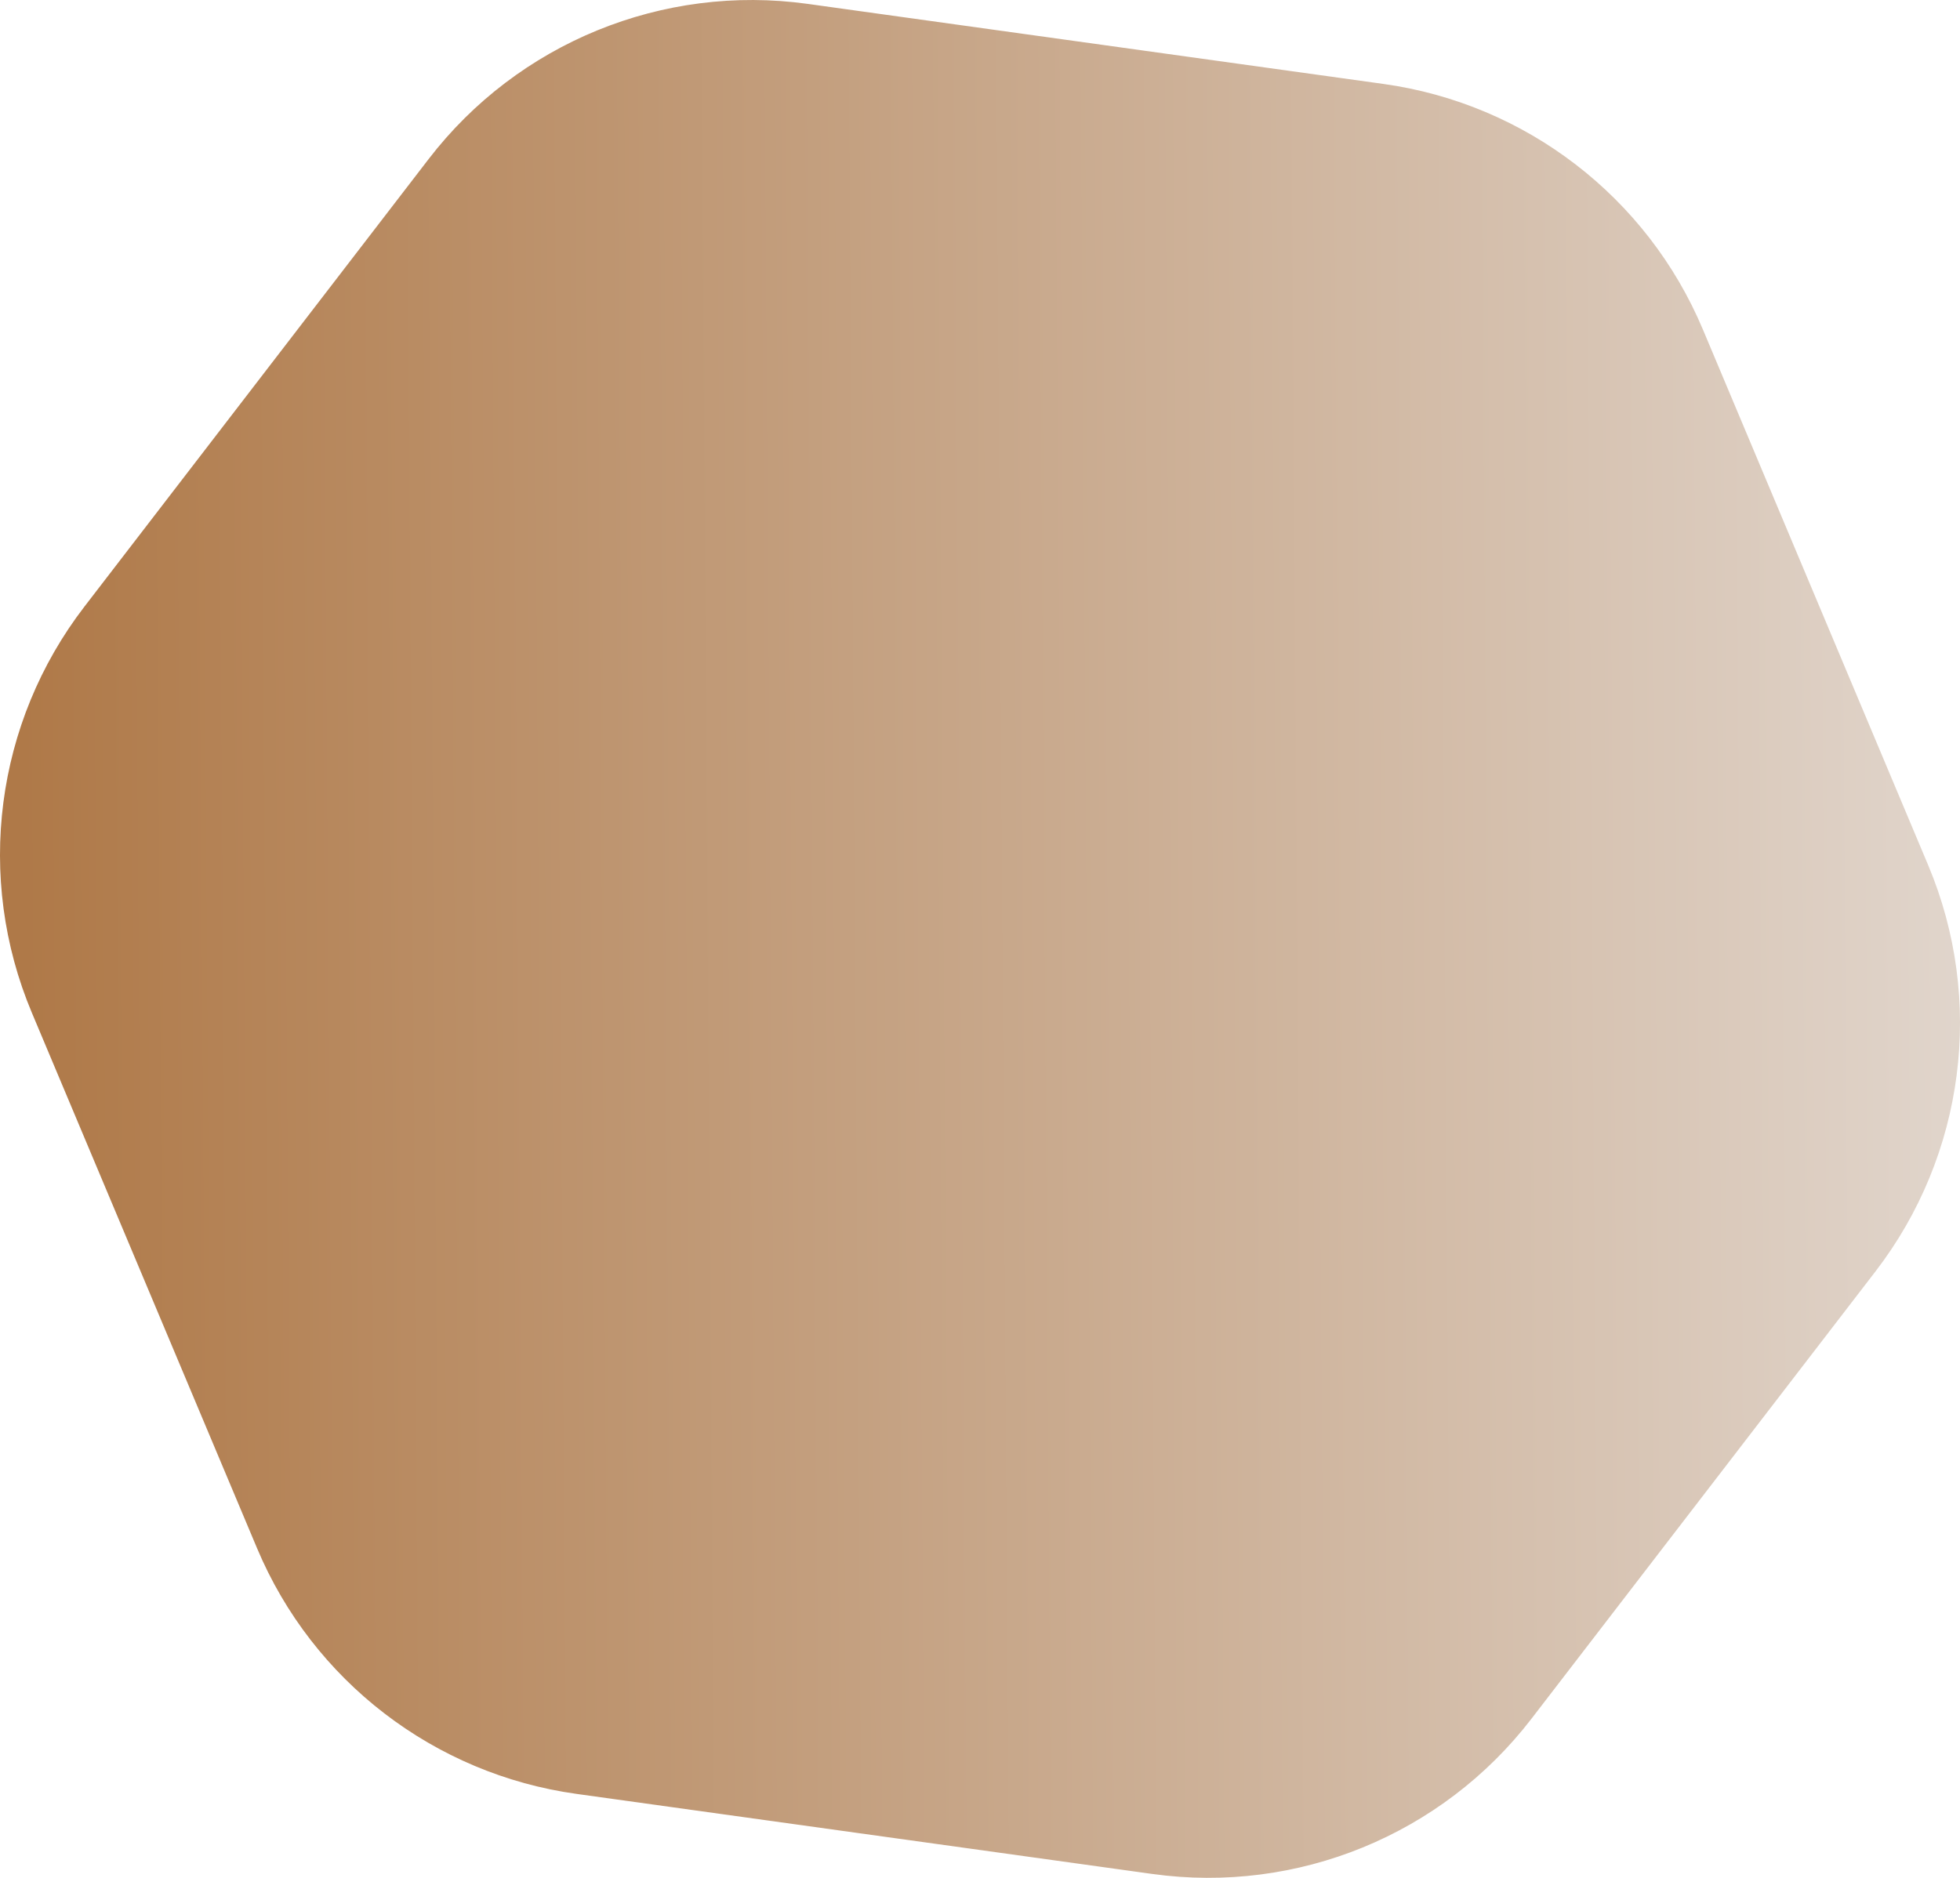 <?xml version="1.0" encoding="UTF-8"?>
<svg id="Layer_1" data-name="Layer 1" xmlns="http://www.w3.org/2000/svg" xmlns:xlink="http://www.w3.org/1999/xlink" viewBox="0 0 313.58 300.52">
  <defs>
    <style>
      .cls-1 {
        fill: url(#linear-gradient);
        stroke: url(#linear-gradient-2);
        stroke-miterlimit: 10;
        stroke-width: .64px;
      }
    </style>
    <linearGradient id="linear-gradient" x1="1628.97" y1="-759.83" x2="2016.02" y2="-759.83" gradientTransform="translate(-1311.54 751.51) rotate(.41) scale(.81) skewX(.81)" gradientUnits="userSpaceOnUse">
      <stop offset="0" stop-color="#af7948"/>
      <stop offset="1" stop-color="#E1D6CD"/>
    </linearGradient>
    <linearGradient id="linear-gradient-2" x1="1628.65" x2="2016.34" xlink:href="#linear-gradient"/>
  </defs>
  <path class="cls-1" d="m184.39,299.57l-92.1-12.81c-22.66-3.15-41.99-18.01-50.86-39.1L5.39,161.94C-3.65,140.44-.45,115.74,13.77,97.26L68.83,25.65C83.04,7.16,106.09-2.27,129.19.94l92.1,12.81c22.66,3.15,41.99,18.01,50.86,39.1l36.04,85.72c9.04,21.5,5.84,46.19-8.37,64.68l-55.06,71.61c-14.22,18.49-37.26,27.92-60.36,24.71Z"/>
</svg>